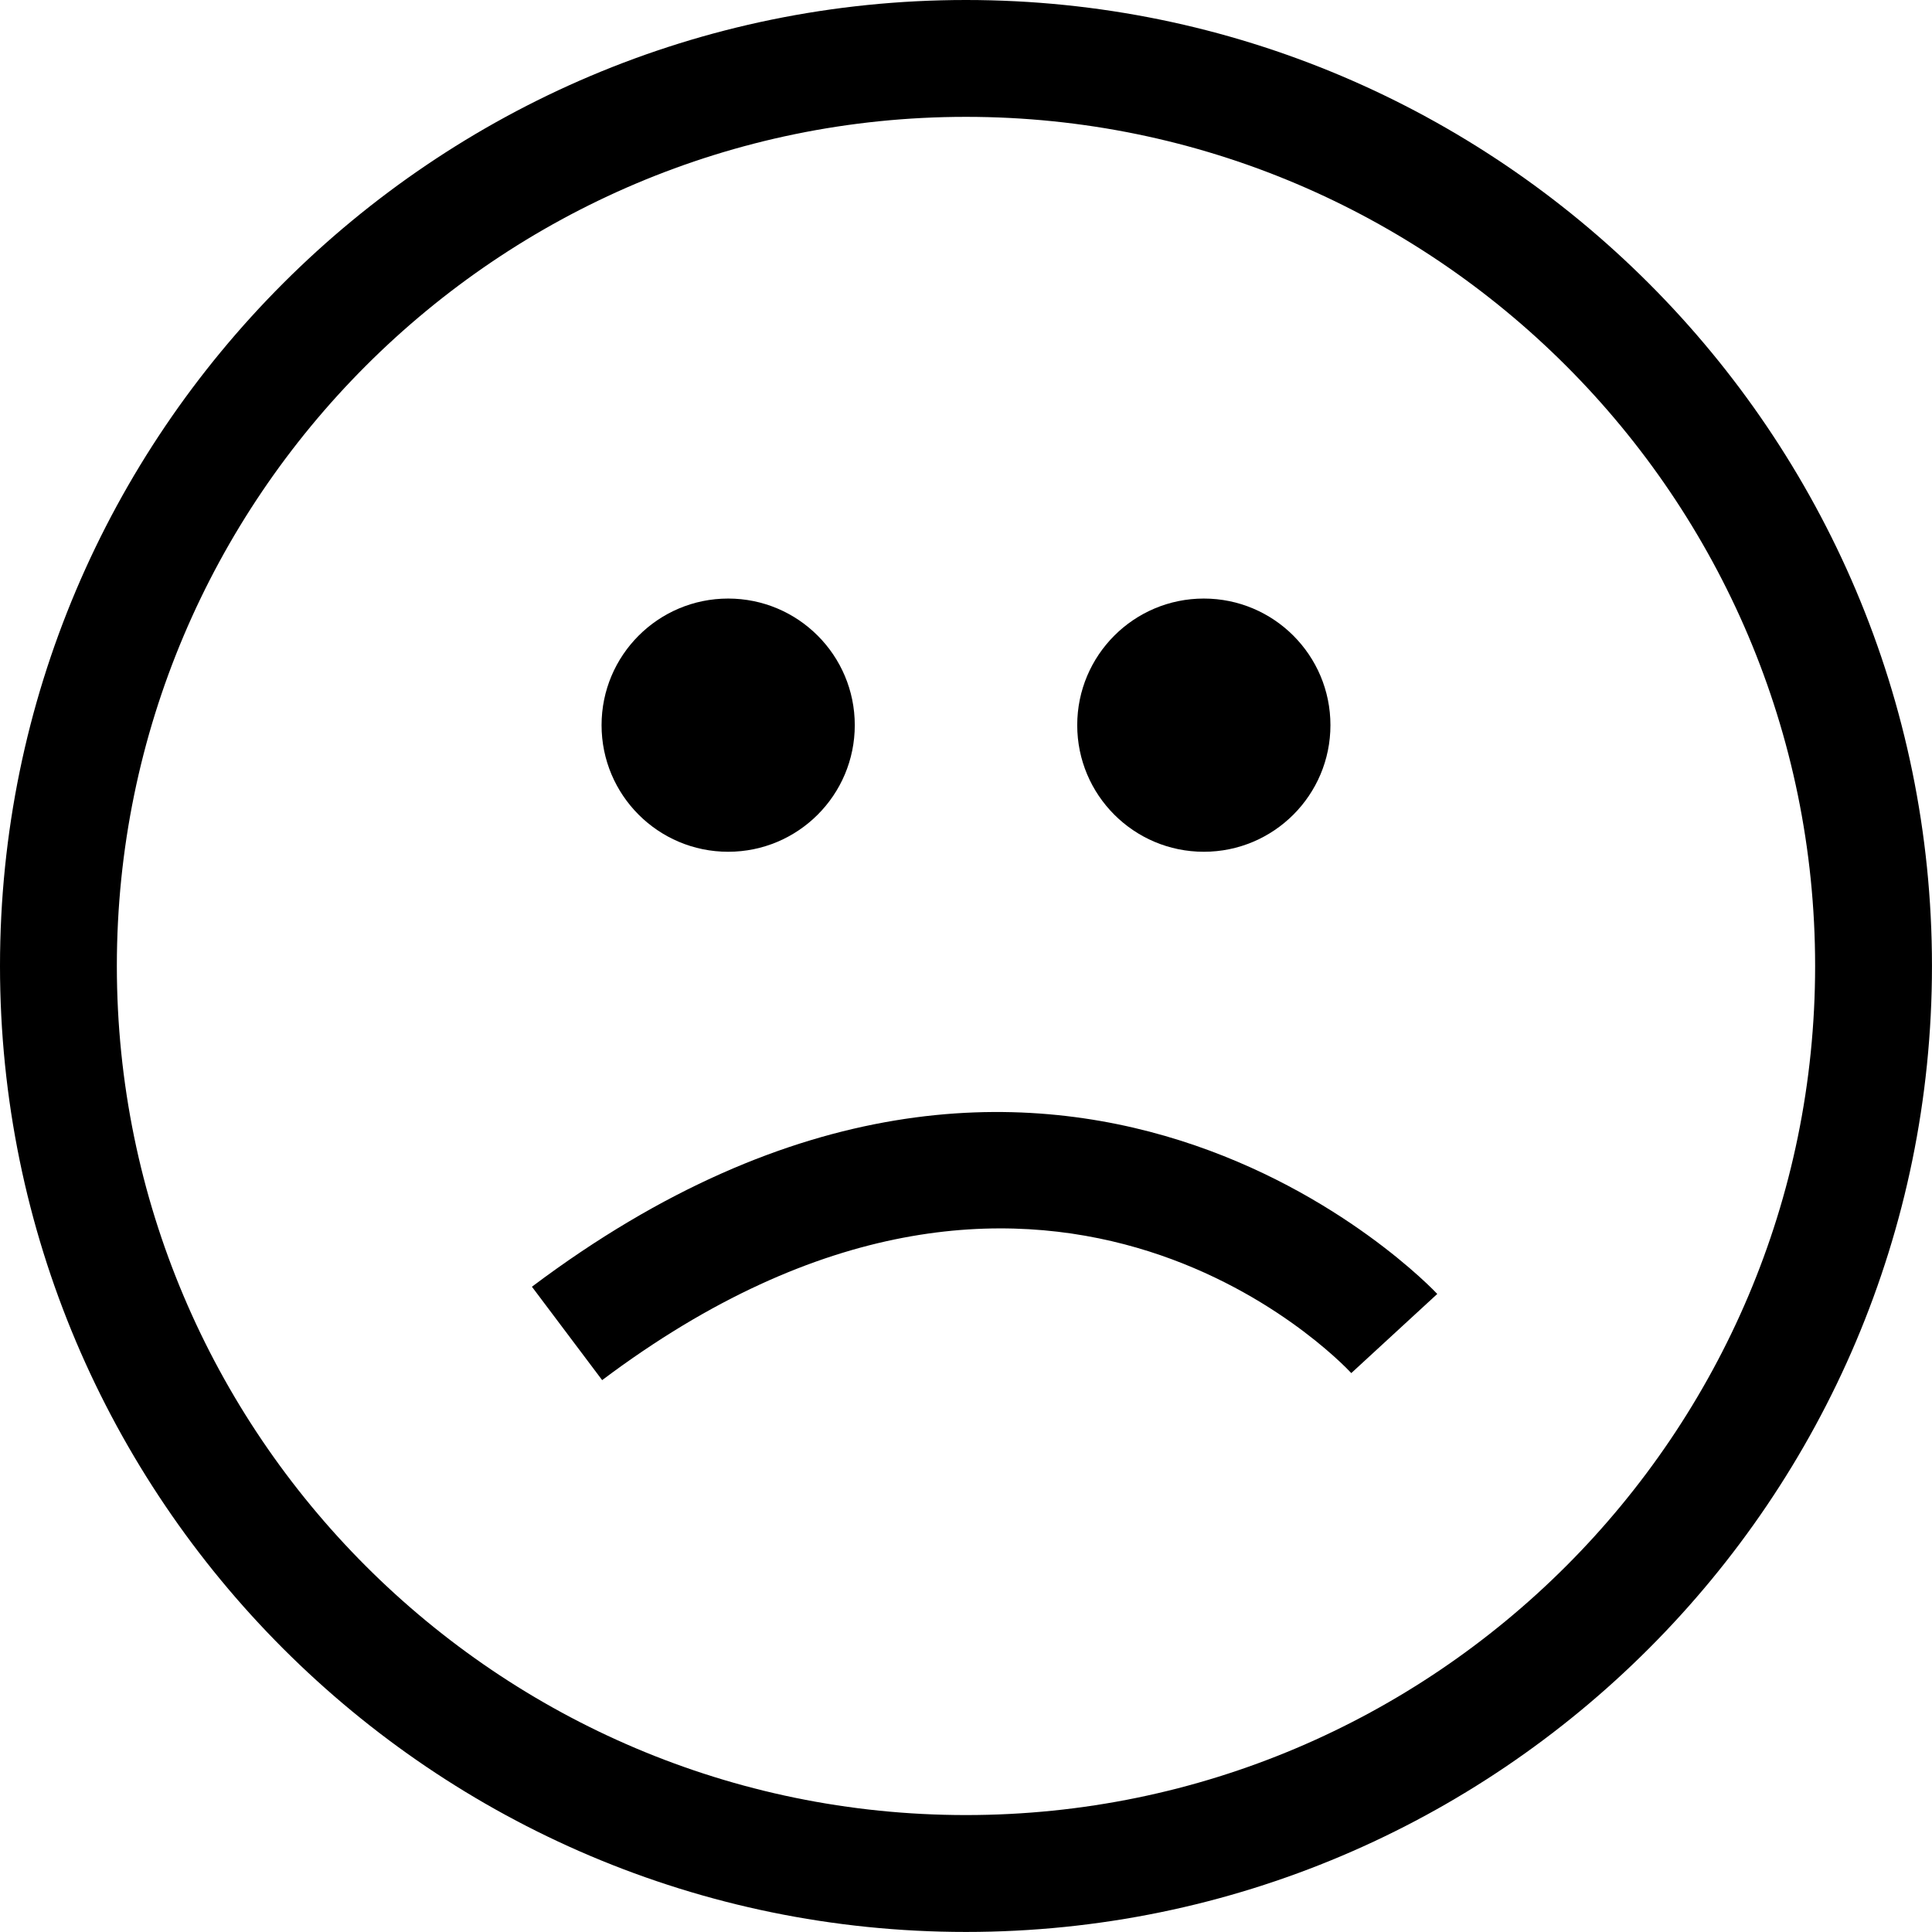 <?xml version="1.0" encoding="iso-8859-1"?>
<!-- Generator: Adobe Illustrator 16.0.4, SVG Export Plug-In . SVG Version: 6.00 Build 0)  -->
<!DOCTYPE svg PUBLIC "-//W3C//DTD SVG 1.1//EN" "http://www.w3.org/Graphics/SVG/1.1/DTD/svg11.dtd">
<svg version="1.1" id="Capa_1" xmlns="http://www.w3.org/2000/svg" xmlns:xlink="http://www.w3.org/1999/xlink" x="0px" y="0px"
	 width="66.137px" height="66.135px" viewBox="0 0 66.137 66.135" style="enable-background:new 0 0 66.137 66.135;"
	 xml:space="preserve">
<g>
	<path d="M33.067,66.135C14.834,66.135,0,51.301,0,33.067S14.834,0,33.067,0c18.234,0,33.069,14.834,33.069,33.067
		S51.302,66.135,33.067,66.135z M33.067,4C17.039,4,4,17.039,4,33.067s13.039,29.067,29.067,29.067s29.069-13.039,29.069-29.067
		S49.096,4,33.067,4z"/>
	<circle cx="24.927" cy="24.824" r="4.334"/>
	<circle cx="41.21" cy="24.824" r="4.334"/>
	<path d="M20.613,47.245l-2.404-3.197c18.005-13.532,30.864,0.108,30.992,0.247l-2.943,2.709
		C45.831,46.546,35.658,35.938,20.613,47.245z"/>
</g>
<g>
</g>
<g>
</g>
<g>
</g>
<g>
</g>
<g>
</g>
<g>
</g>
<g>
</g>
<g>
</g>
<g>
</g>
<g>
</g>
<g>
</g>
<g>
</g>
<g>
</g>
<g>
</g>
<g>
</g>
</svg>
